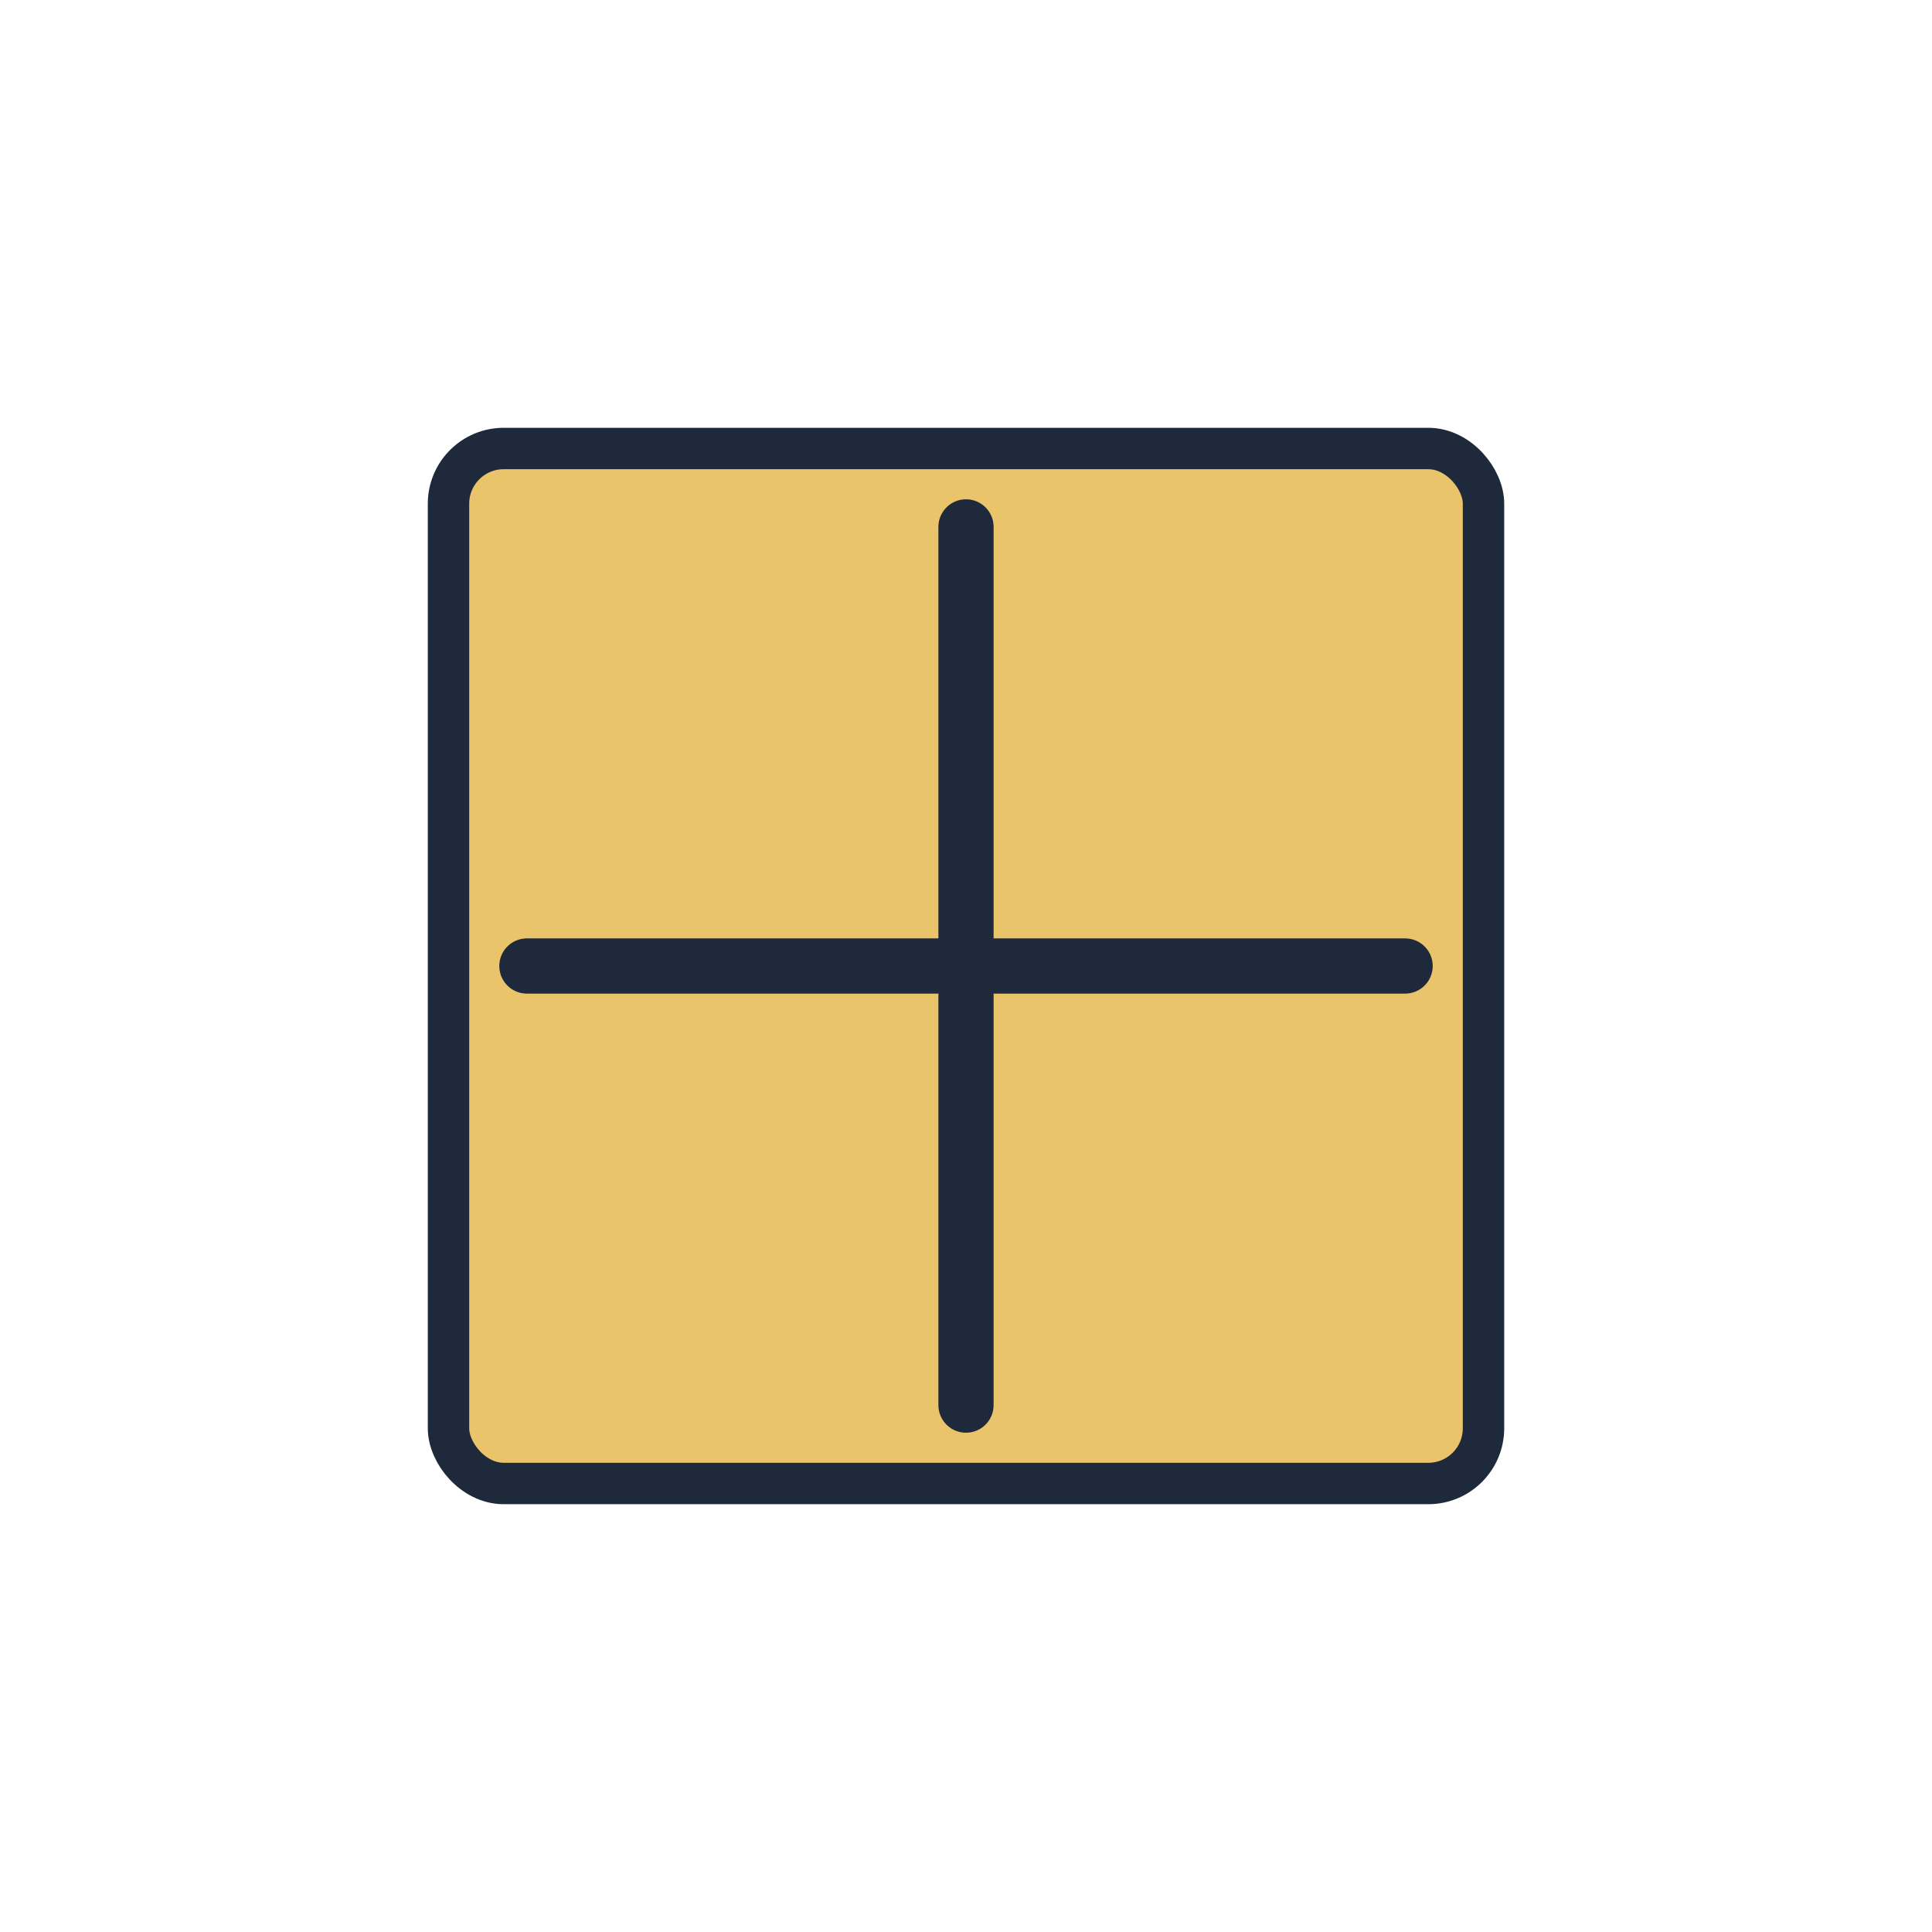 <?xml version="1.0" encoding="UTF-8"?>
<svg width="140" height="140" viewBox="0 0 140 140" xmlns="http://www.w3.org/2000/svg">
  <g transform="rotate(0, 70, 70)">
    <rect x="32.5" y="32.5" width="75" height="75" fill="#E9C46A" stroke="#1e293b" stroke-width="3" rx="4"/>
  </g>
  <g transform="rotate(135, 70, 70)"><line x1="47.5" y1="47.5" x2="92.5" y2="92.5" stroke="#1e293b" stroke-width="4" stroke-linecap="round"/>
              <line x1="92.5" y1="47.5" x2="47.5" y2="92.5" stroke="#1e293b" stroke-width="4" stroke-linecap="round"/></g>
  
</svg>